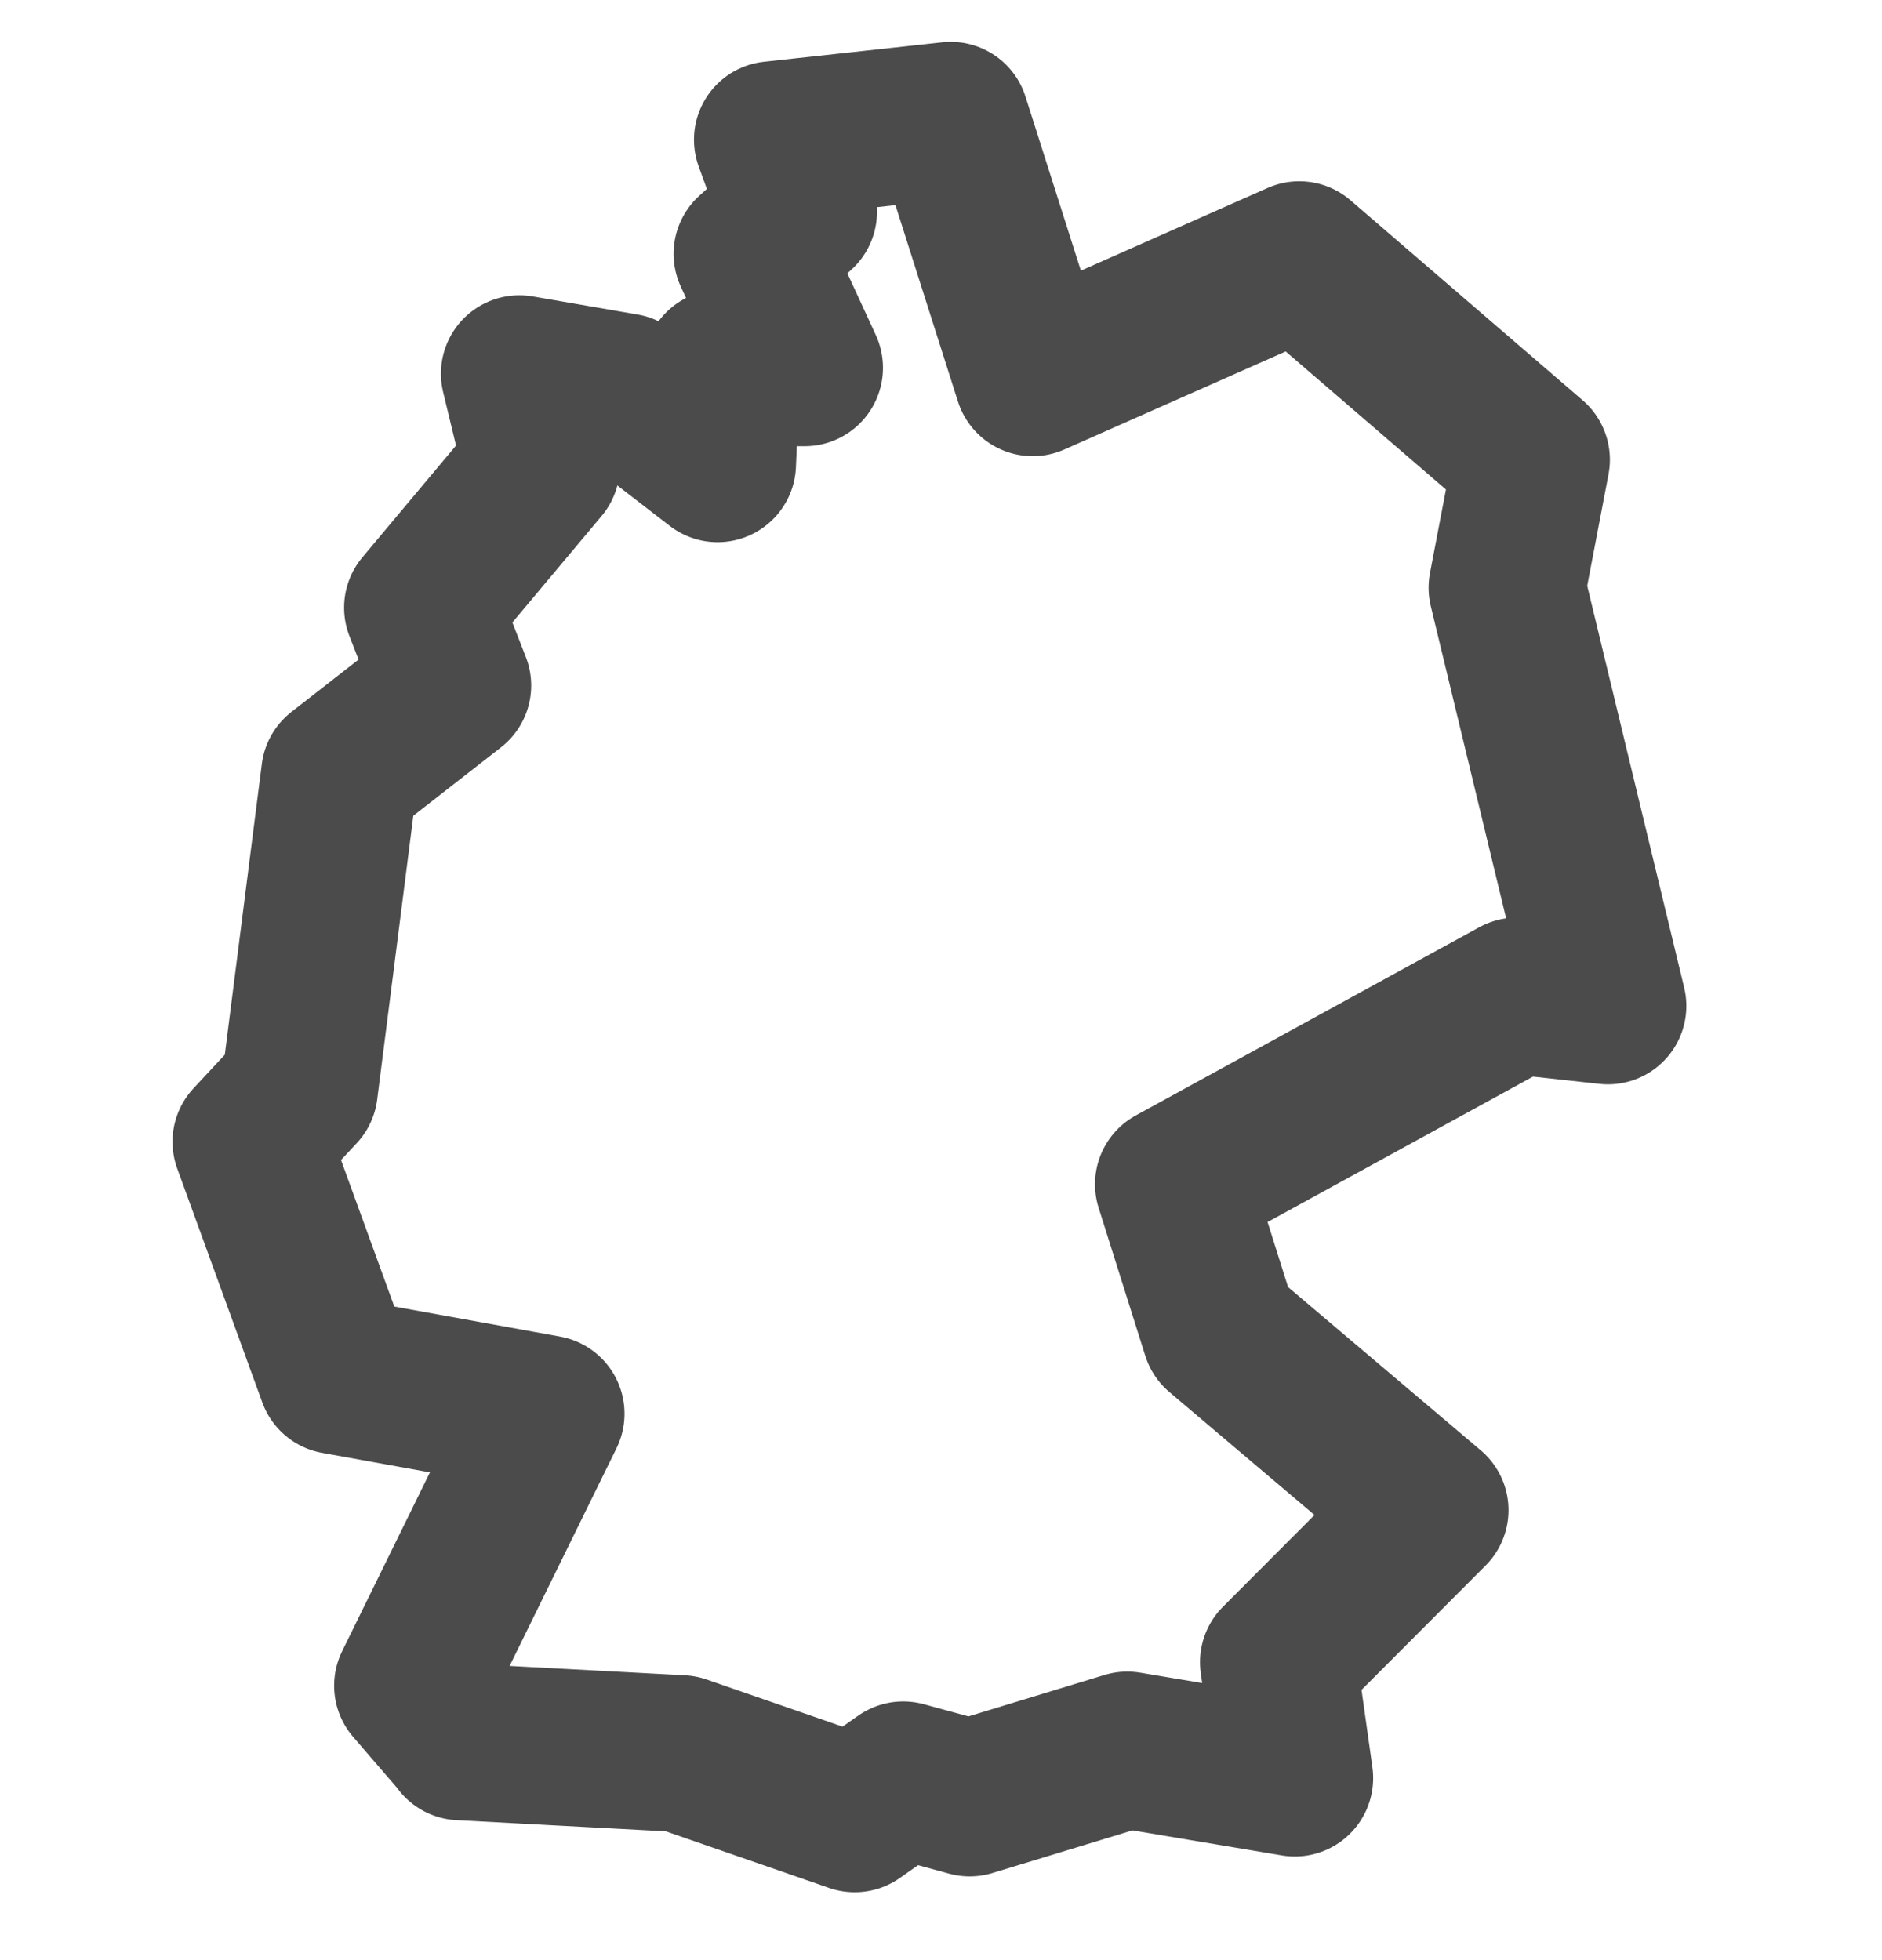 <svg width="24" height="25" viewBox="0 0 24 25" fill="none" xmlns="http://www.w3.org/2000/svg">
<g id="Heel-Produktdetail-Badges_20220519_GERMANY 1" clip-path="url(#clip0_14_1131)">
<path id="Vector" d="M5.878 22.216L5.261 21.5L6.964 18.031L4.285 17.546L3.2 14.562L3.818 13.898L4.331 9.869L5.774 8.743L5.388 7.75L6.906 5.938L6.623 4.766L7.962 4.997L9.151 5.915L9.203 4.691H10.26L9.59 3.237L10.184 2.7L9.85 1.782L12.124 1.534L13.169 4.818L16.569 3.312L19.53 5.863L19.218 7.496L20.505 12.83L19.345 12.703L14.964 15.104L15.559 16.992L18.237 19.261L16.303 21.2L16.511 22.678L14.375 22.32L12.366 22.932L11.518 22.701L10.9 23.134L8.684 22.366L5.873 22.216H5.878Z" stroke="#4B4B4B" stroke-width="2" stroke-linecap="square" stroke-linejoin="round"/>
</g>
<defs>
<clipPath id="clip0_14_1131">
<rect width="24" height="24" fill="white" transform="translate(0 0.334)"/>
</clipPath>
</defs>
</svg>

